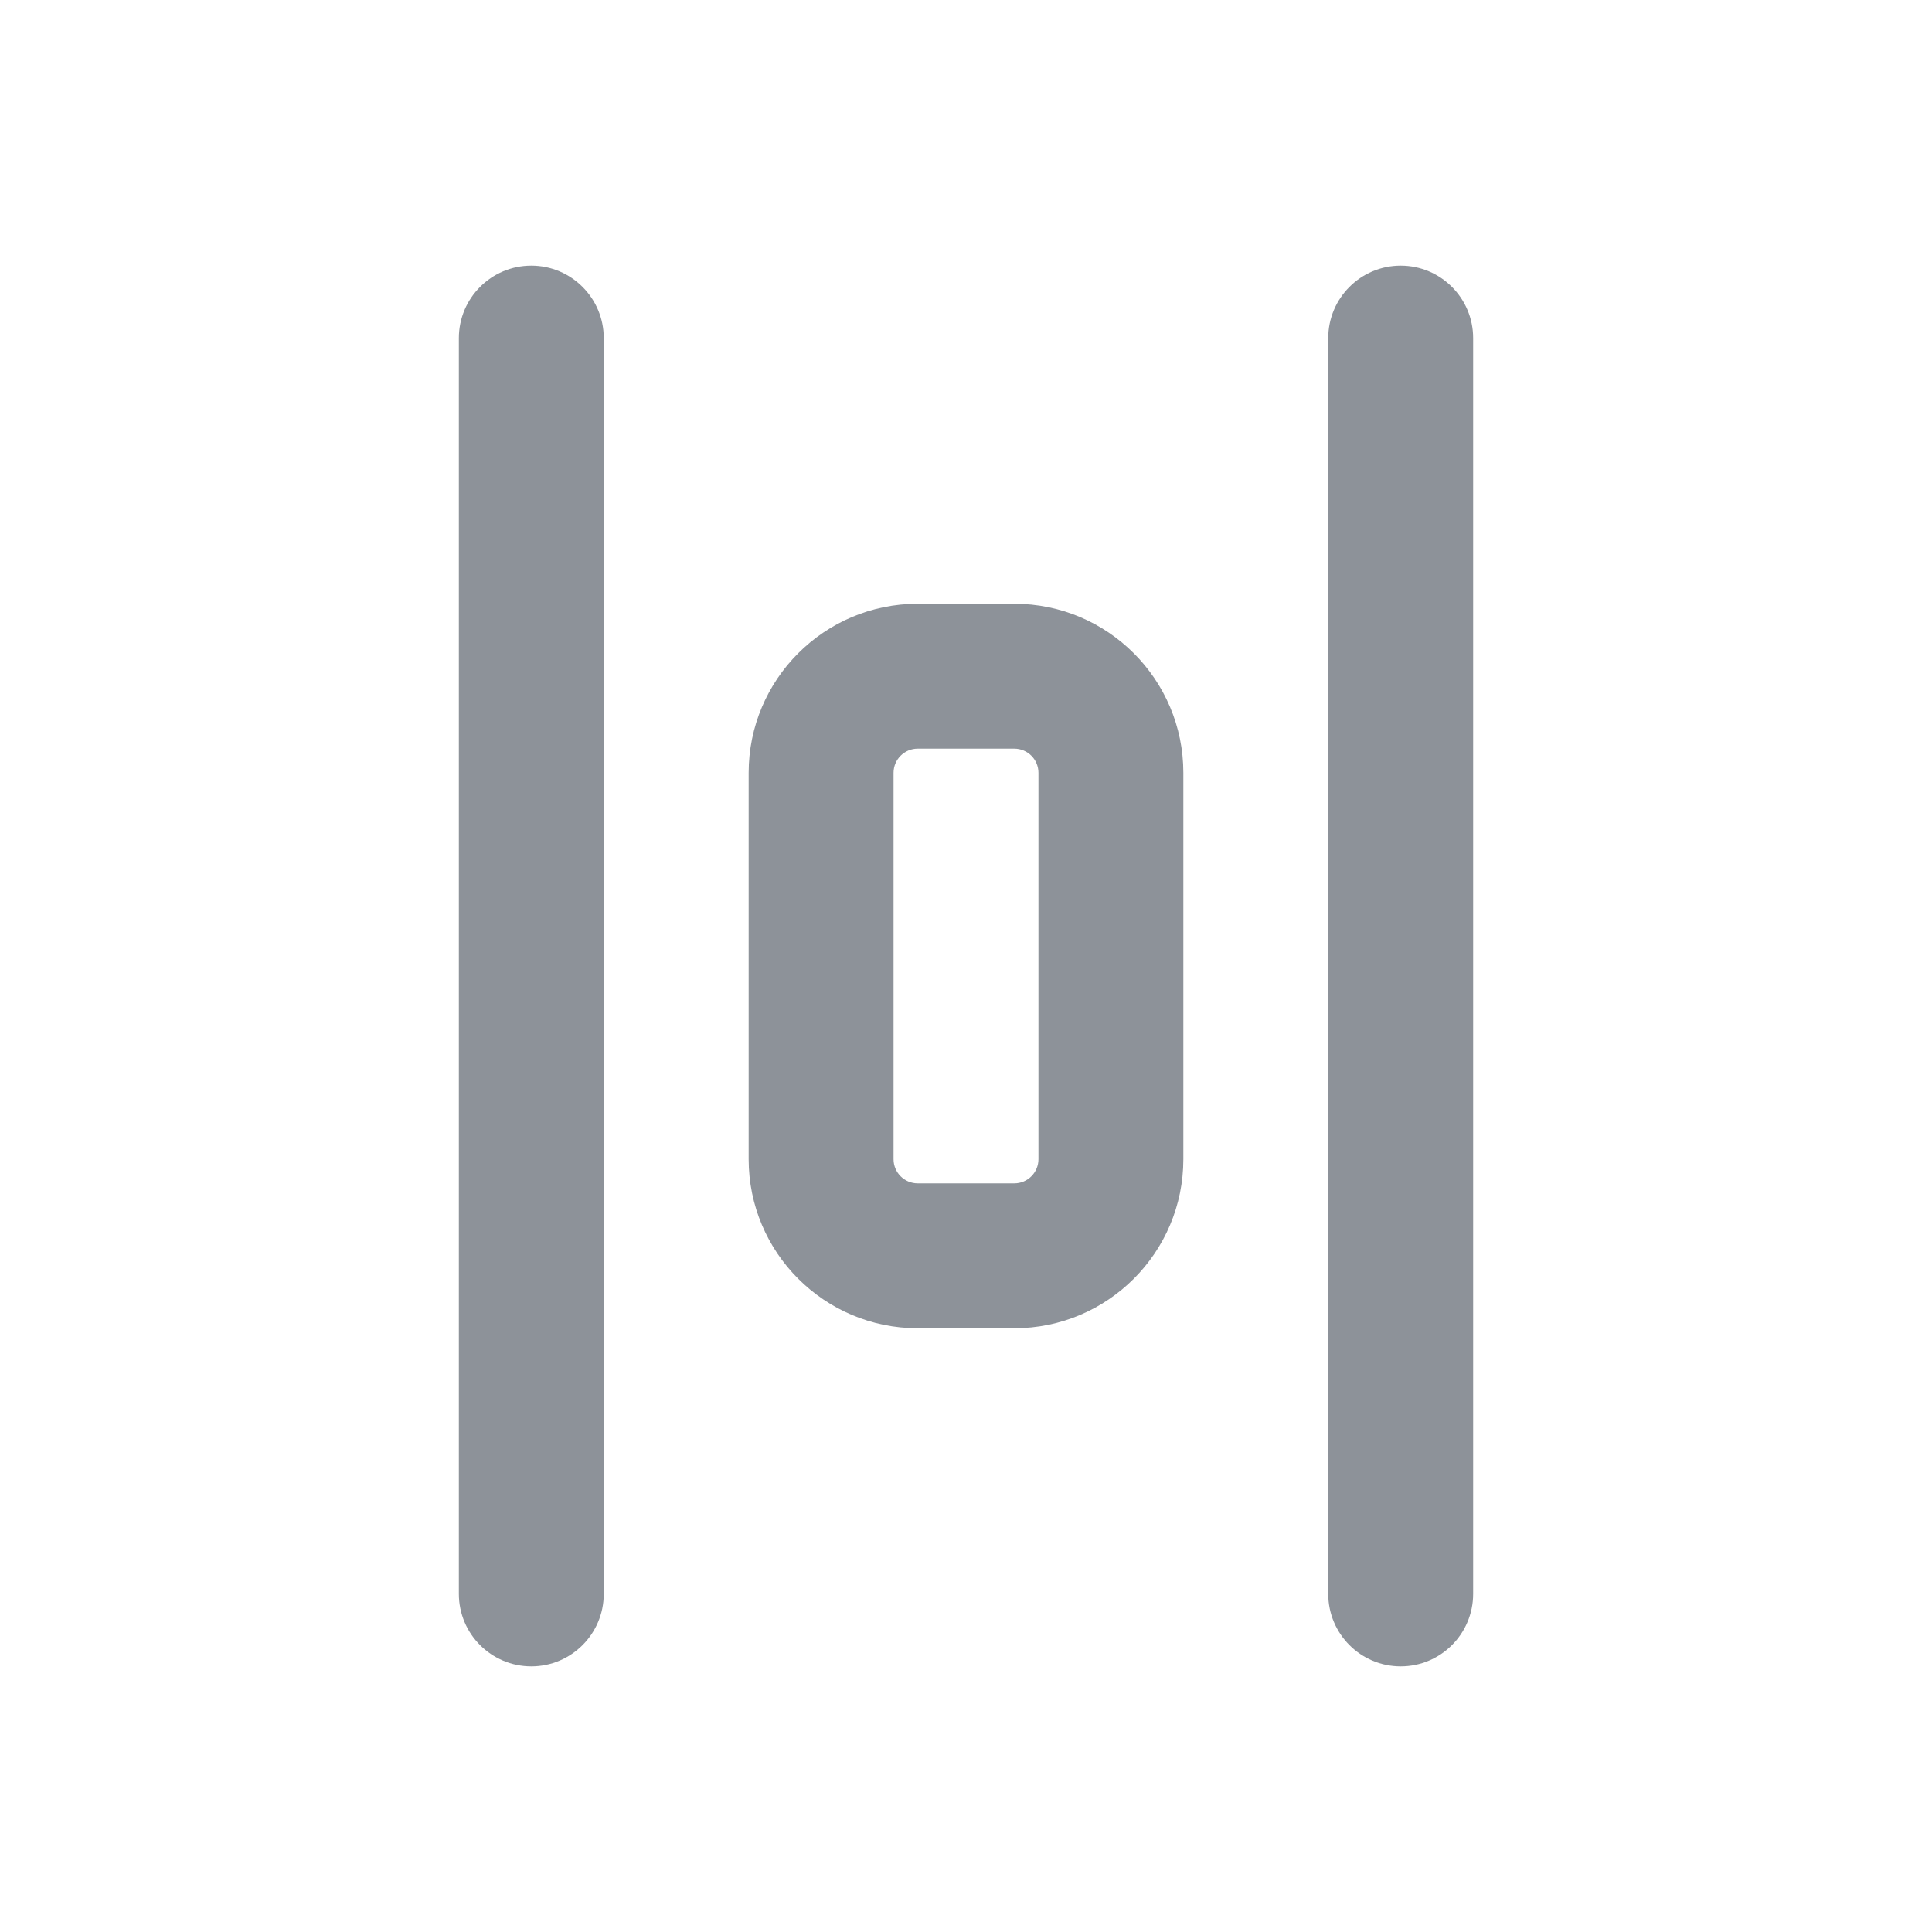 <svg width="20" height="20" viewBox="0 0 20 20" fill="none" xmlns="http://www.w3.org/2000/svg">
<path fill-rule="evenodd" clip-rule="evenodd" d="M5.5 17.25C5.086 17.25 4.75 16.914 4.75 16.5L4.75 3.5C4.75 3.086 5.086 2.75 5.5 2.75C5.914 2.75 6.25 3.086 6.25 3.5L6.25 16.5C6.25 16.914 5.914 17.25 5.5 17.25Z" fill="#8D9299"/>
<path fill-rule="evenodd" clip-rule="evenodd" d="M14.5 17.25C14.086 17.25 13.75 16.914 13.75 16.5L13.75 3.5C13.75 3.086 14.086 2.75 14.5 2.75C14.914 2.75 15.25 3.086 15.25 3.5L15.25 16.5C15.25 16.914 14.914 17.25 14.5 17.25Z" fill="#8D9299"/>
<path fill-rule="evenodd" clip-rule="evenodd" d="M9.5 13.75C8.534 13.75 7.75 12.966 7.75 12L7.75 8C7.75 7.034 8.534 6.25 9.5 6.25L10.5 6.25C11.466 6.25 12.25 7.034 12.25 8L12.25 12C12.25 12.966 11.466 13.75 10.5 13.75L9.5 13.75ZM9.25 12C9.25 12.138 9.362 12.25 9.5 12.25L10.5 12.25C10.638 12.25 10.75 12.138 10.75 12L10.75 8C10.75 7.862 10.638 7.75 10.5 7.75L9.5 7.75C9.362 7.75 9.25 7.862 9.25 8L9.25 12Z" fill="#8D9299"/>
</svg>
